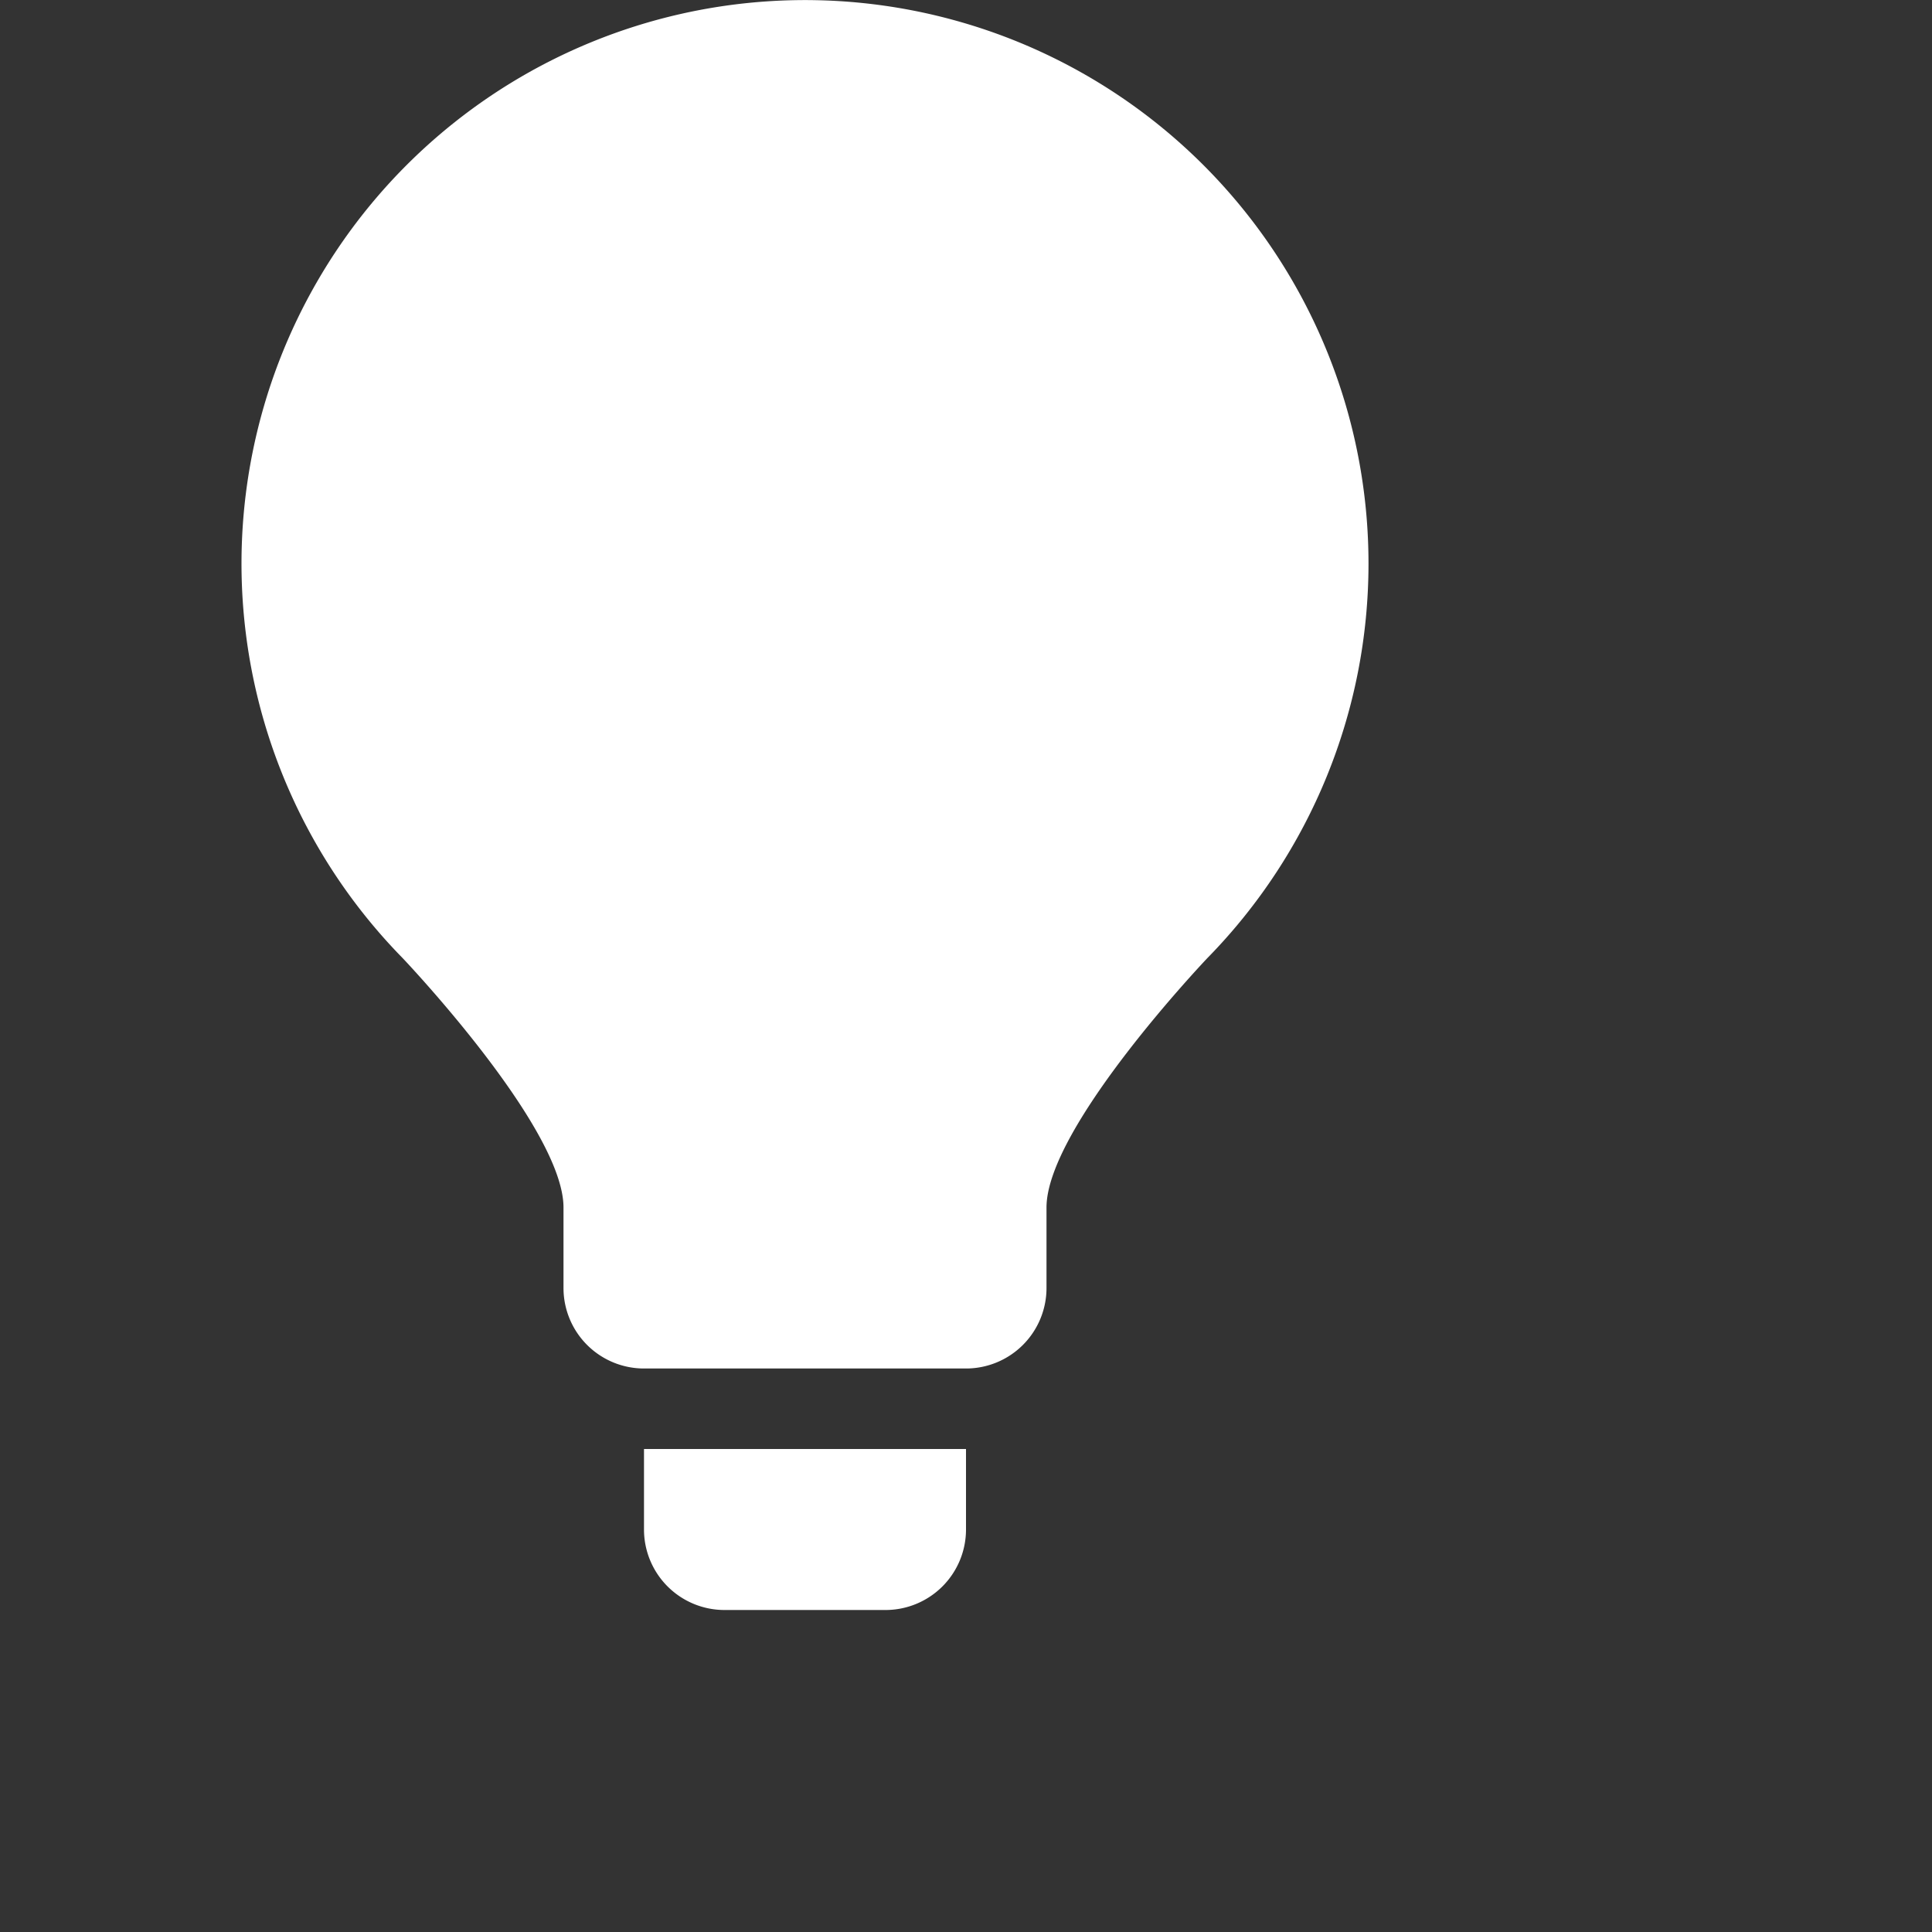 <?xml version="1.0" encoding="UTF-8"?>
<svg xmlns="http://www.w3.org/2000/svg" width="24" height="24" viewBox="0 0 24 24"><rect x="0" y="0" width="24" height="24" fill="#333333" stroke="none"/><g fill="#fff">
	<path d="M8,19a1,1,0,0,0,1,1h2a1,1,0,0,0,1-1V18H8Z"/>
	<path d="M17,7A7,7,0,1,0,5,11.9H5S7,14,7,15v1a1,1,0,0,0,1,1h4a1,1,0,0,0,1-1V15c0-1,2-3.1,2-3.1h0A7,7,0,0,0,17,7Z"/>
</g></svg>
